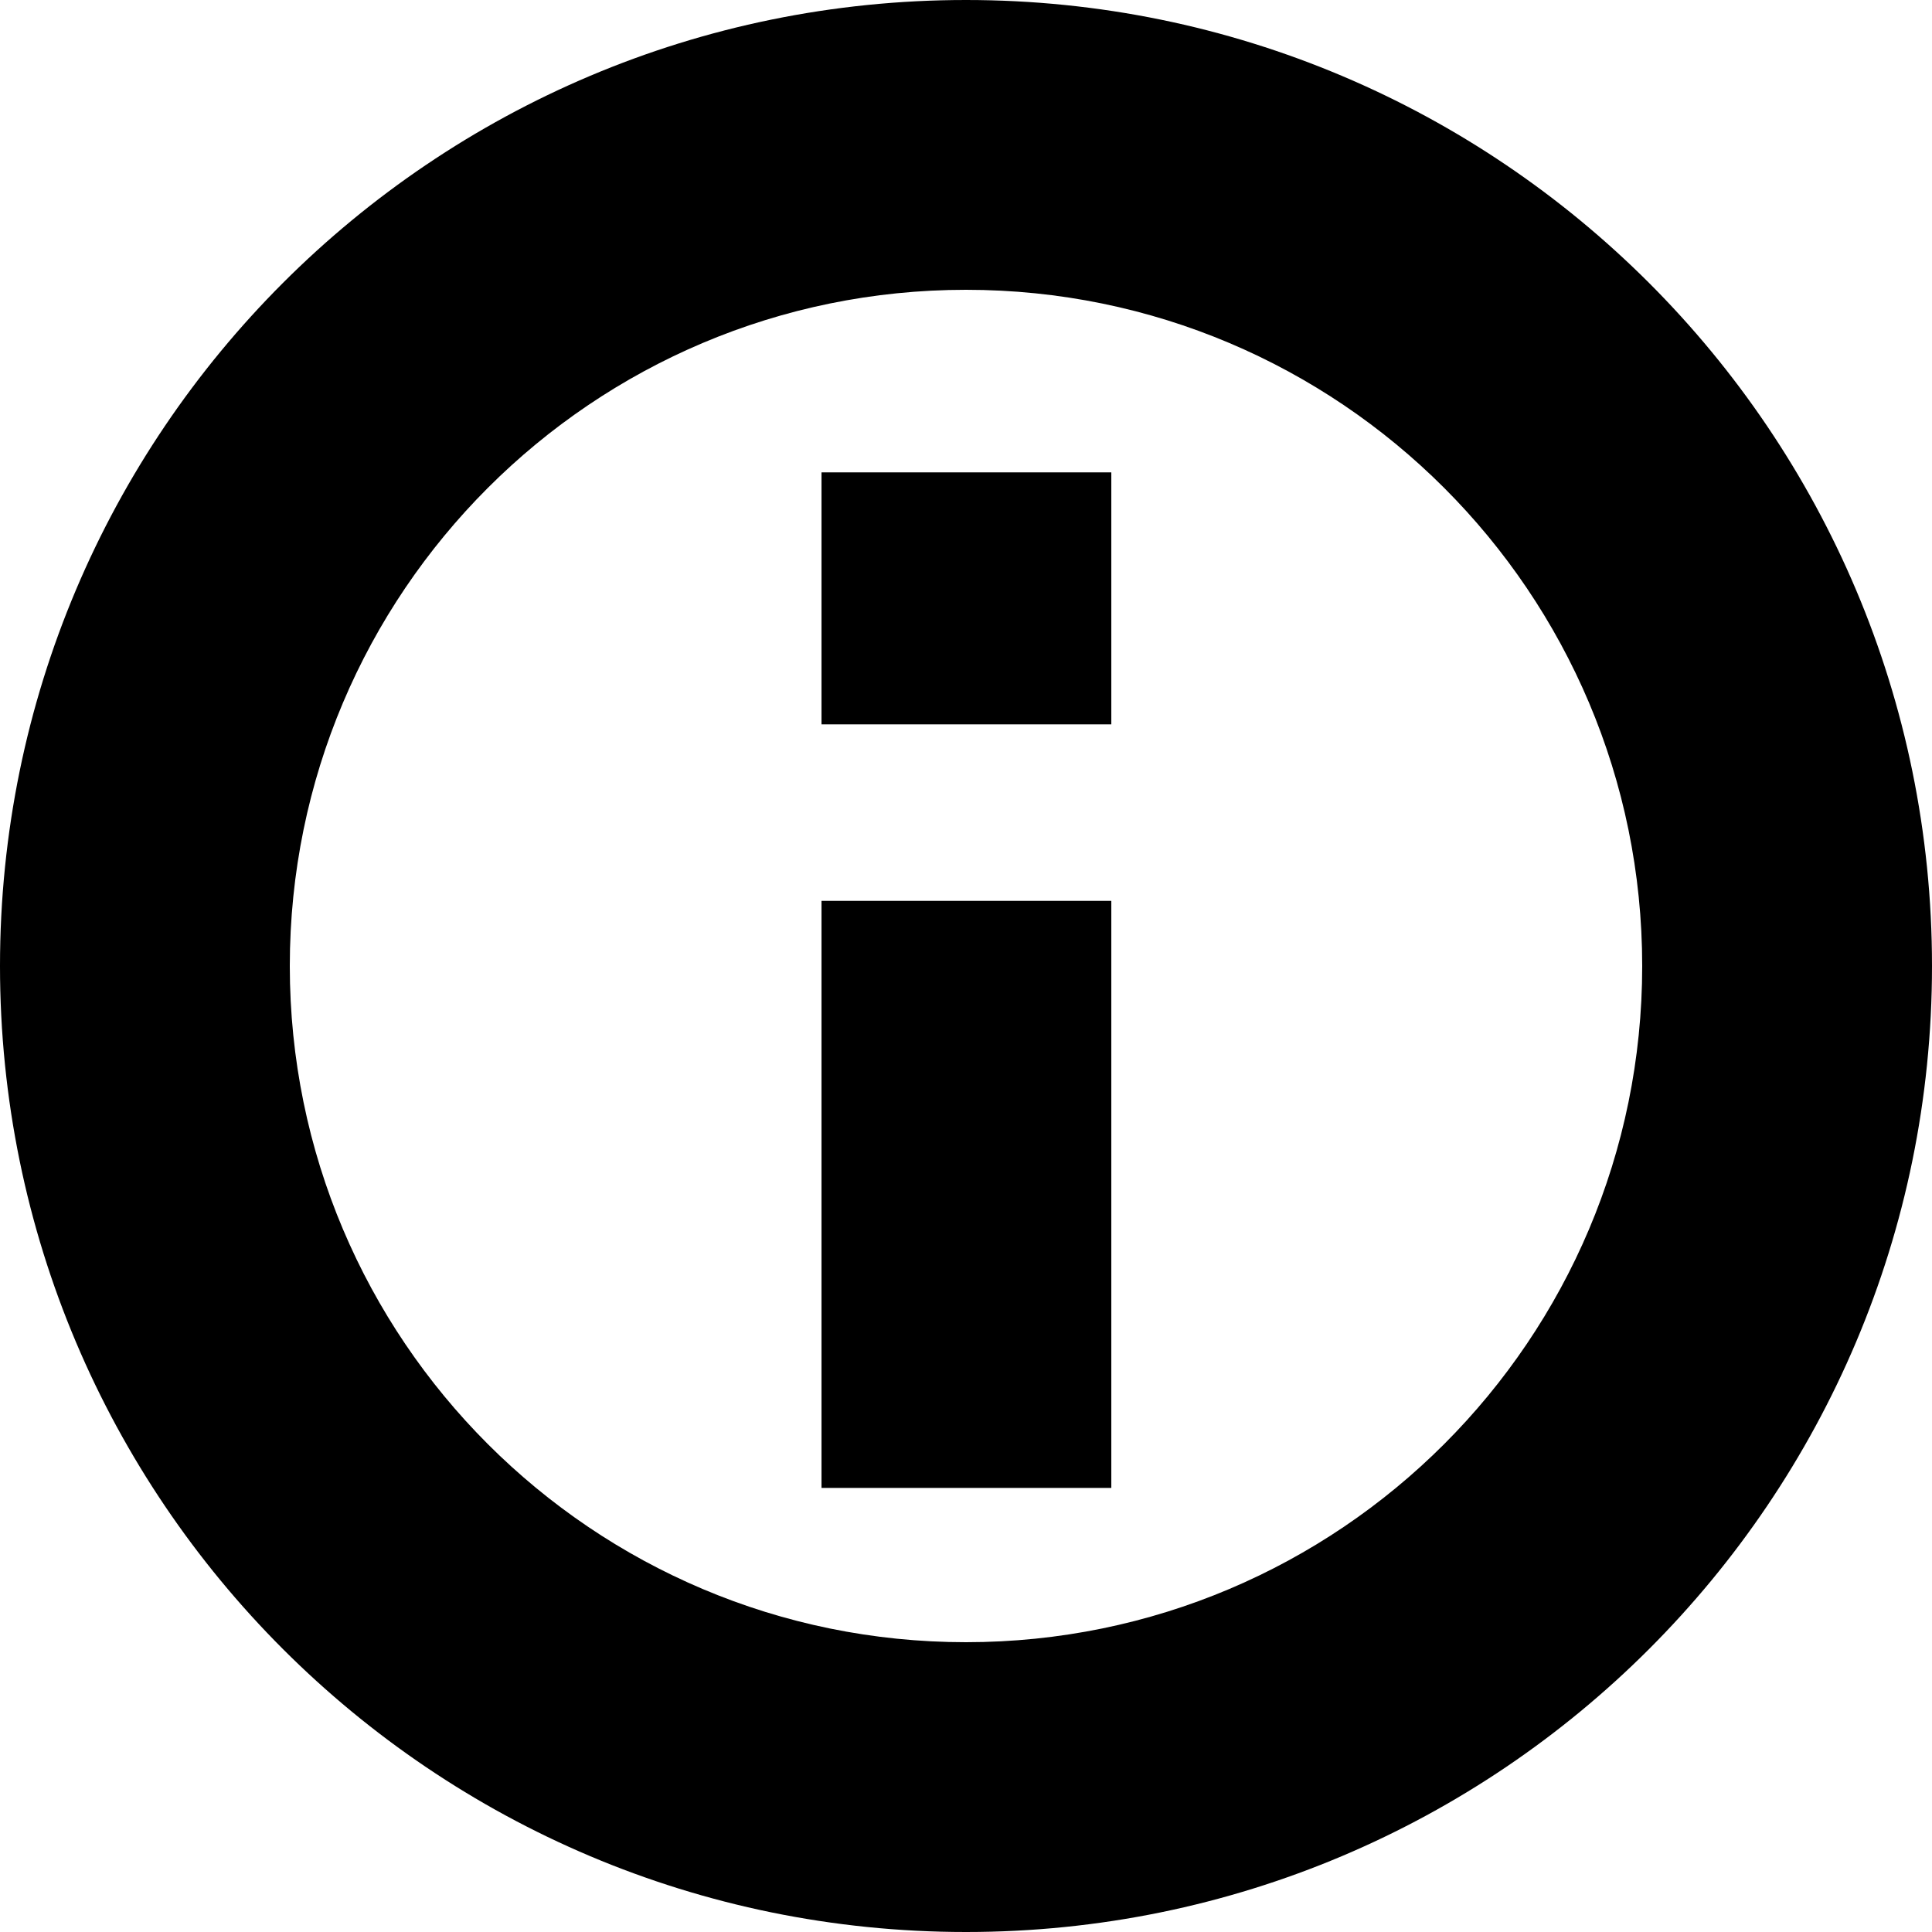 <svg xmlns="http://www.w3.org/2000/svg" fill="none" viewBox="0 0 14 14" width="14" height="14">
  <path fill="currentColor" fill-rule="evenodd" d="M7 2.1C4.294 2.1 2.1 4.294 2.1 7c0 2.706 2.194 4.9 4.9 4.9 2.706 0 4.9-2.194 4.9-4.9 0-2.706-2.194-4.9-4.9-4.9ZM0 7c0-3.866 3.134-7 7-7 3.866 0 7 3.134 7 7 0 3.866-3.134 7-7 7-3.866 0-7-3.134-7-7Z" clip-rule="evenodd"/>
  <path fill="currentColor" fill-rule="evenodd" d="M5.953 10.782V6.528h2.1v4.254h-2.1Zm0-5.532V3.423h2.1v1.826h-2.1Z" clip-rule="evenodd"/>
</svg>